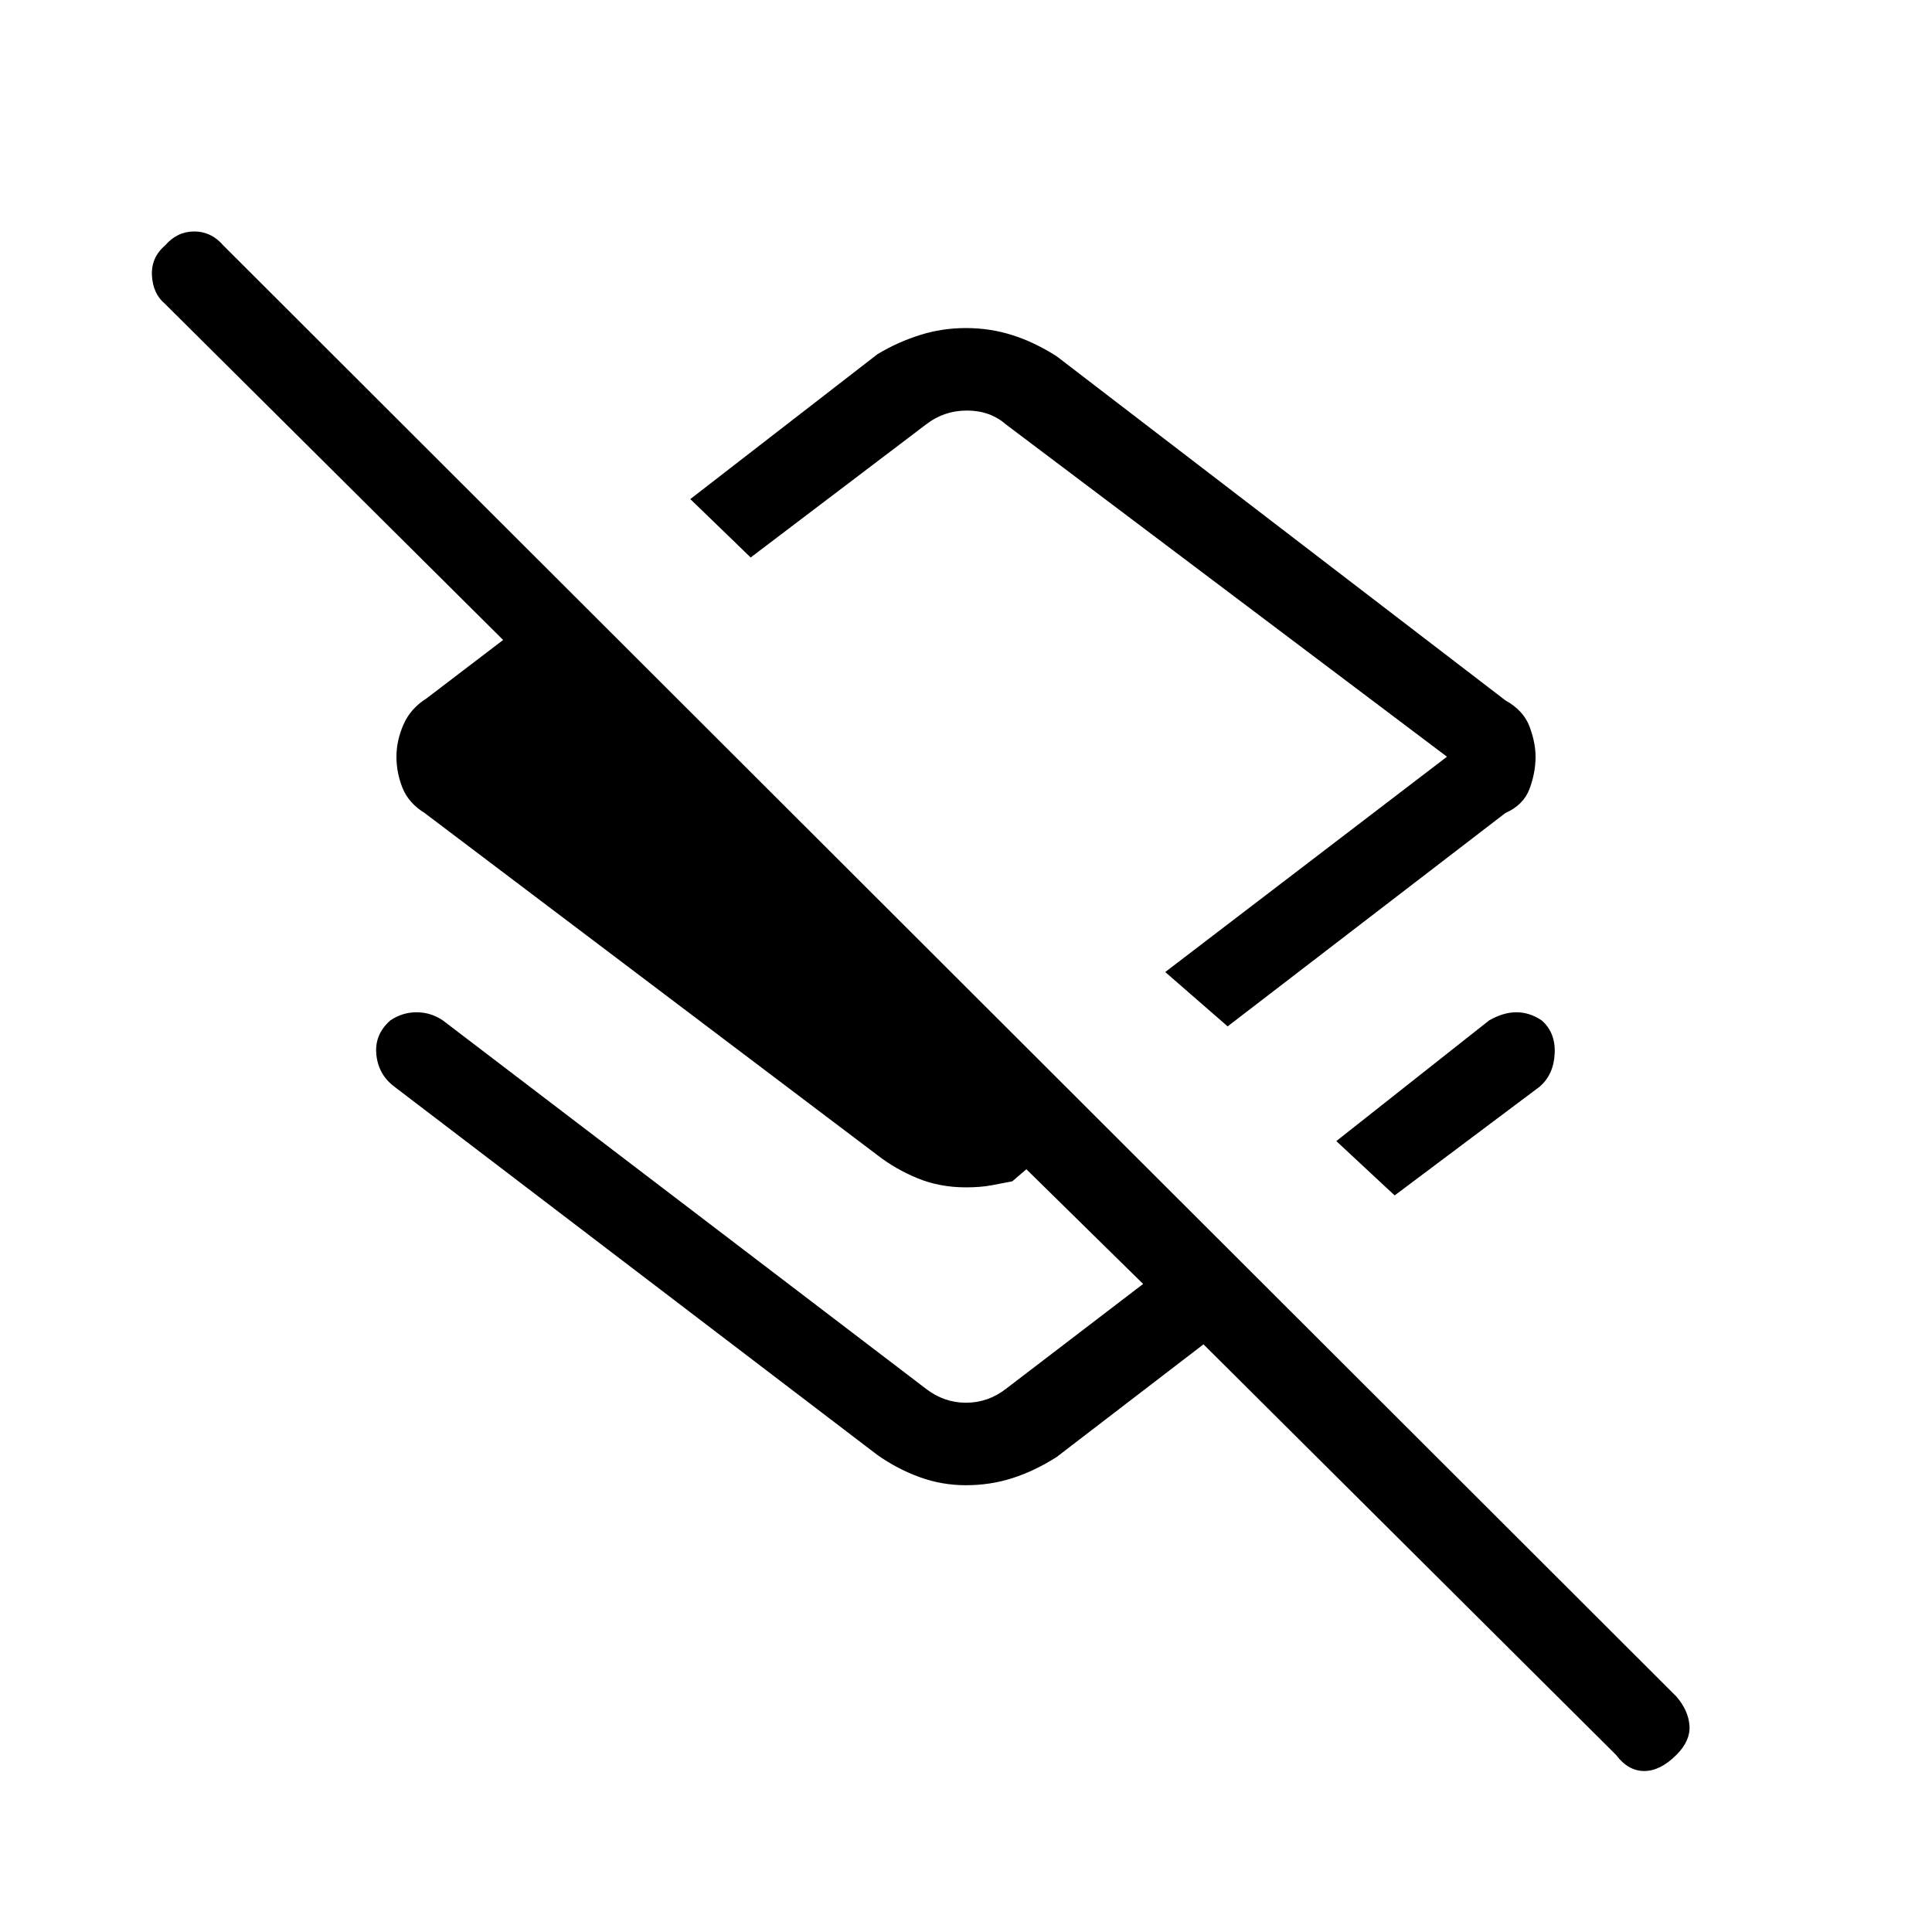<svg xmlns="http://www.w3.org/2000/svg" height="40" width="40"><path d="M25.417 21.25 24.125 20.125 29.958 15.667 20.833 8.792Q20.5 8.5 20.021 8.5Q19.542 8.5 19.167 8.792L15.542 11.542L14.292 10.333L18.167 7.333Q18.583 7.083 19.042 6.938Q19.5 6.792 20 6.792Q20.5 6.792 20.958 6.938Q21.417 7.083 21.875 7.375L31.167 14.5Q31.542 14.708 31.667 15.042Q31.792 15.375 31.792 15.667Q31.792 16 31.667 16.333Q31.542 16.667 31.167 16.833ZM28.875 24.75 27.667 23.625 30.833 21.125Q31.125 20.958 31.396 20.958Q31.667 20.958 31.917 21.125Q32.208 21.375 32.188 21.812Q32.167 22.25 31.875 22.5ZM33.458 36.333 24.917 27.833 21.875 30.167Q21.417 30.458 20.958 30.604Q20.5 30.75 20 30.75Q19.5 30.75 19.042 30.583Q18.583 30.417 18.167 30.125L8.167 22.5Q7.833 22.25 7.792 21.833Q7.75 21.417 8.083 21.125Q8.333 20.958 8.625 20.958Q8.917 20.958 9.167 21.125L19.167 28.75Q19.542 29.042 20 29.042Q20.458 29.042 20.833 28.75L23.667 26.583L21.25 24.208L20.958 24.458Q20.75 24.5 20.521 24.542Q20.292 24.583 20 24.583Q19.458 24.583 19 24.396Q18.542 24.208 18.167 23.917L8.792 16.833Q8.458 16.625 8.333 16.312Q8.208 16 8.208 15.667Q8.208 15.333 8.354 15Q8.5 14.667 8.833 14.458L10.417 13.25L3.417 6.292Q3.167 6.083 3.146 5.708Q3.125 5.333 3.417 5.083Q3.667 4.792 4.021 4.792Q4.375 4.792 4.625 5.083L34.708 35.125Q34.958 35.417 34.979 35.729Q35 36.042 34.708 36.333Q34.375 36.667 34.042 36.667Q33.708 36.667 33.458 36.333ZM19.917 15.833Q19.917 15.833 19.917 15.833Q19.917 15.833 19.917 15.833Z"/></svg>